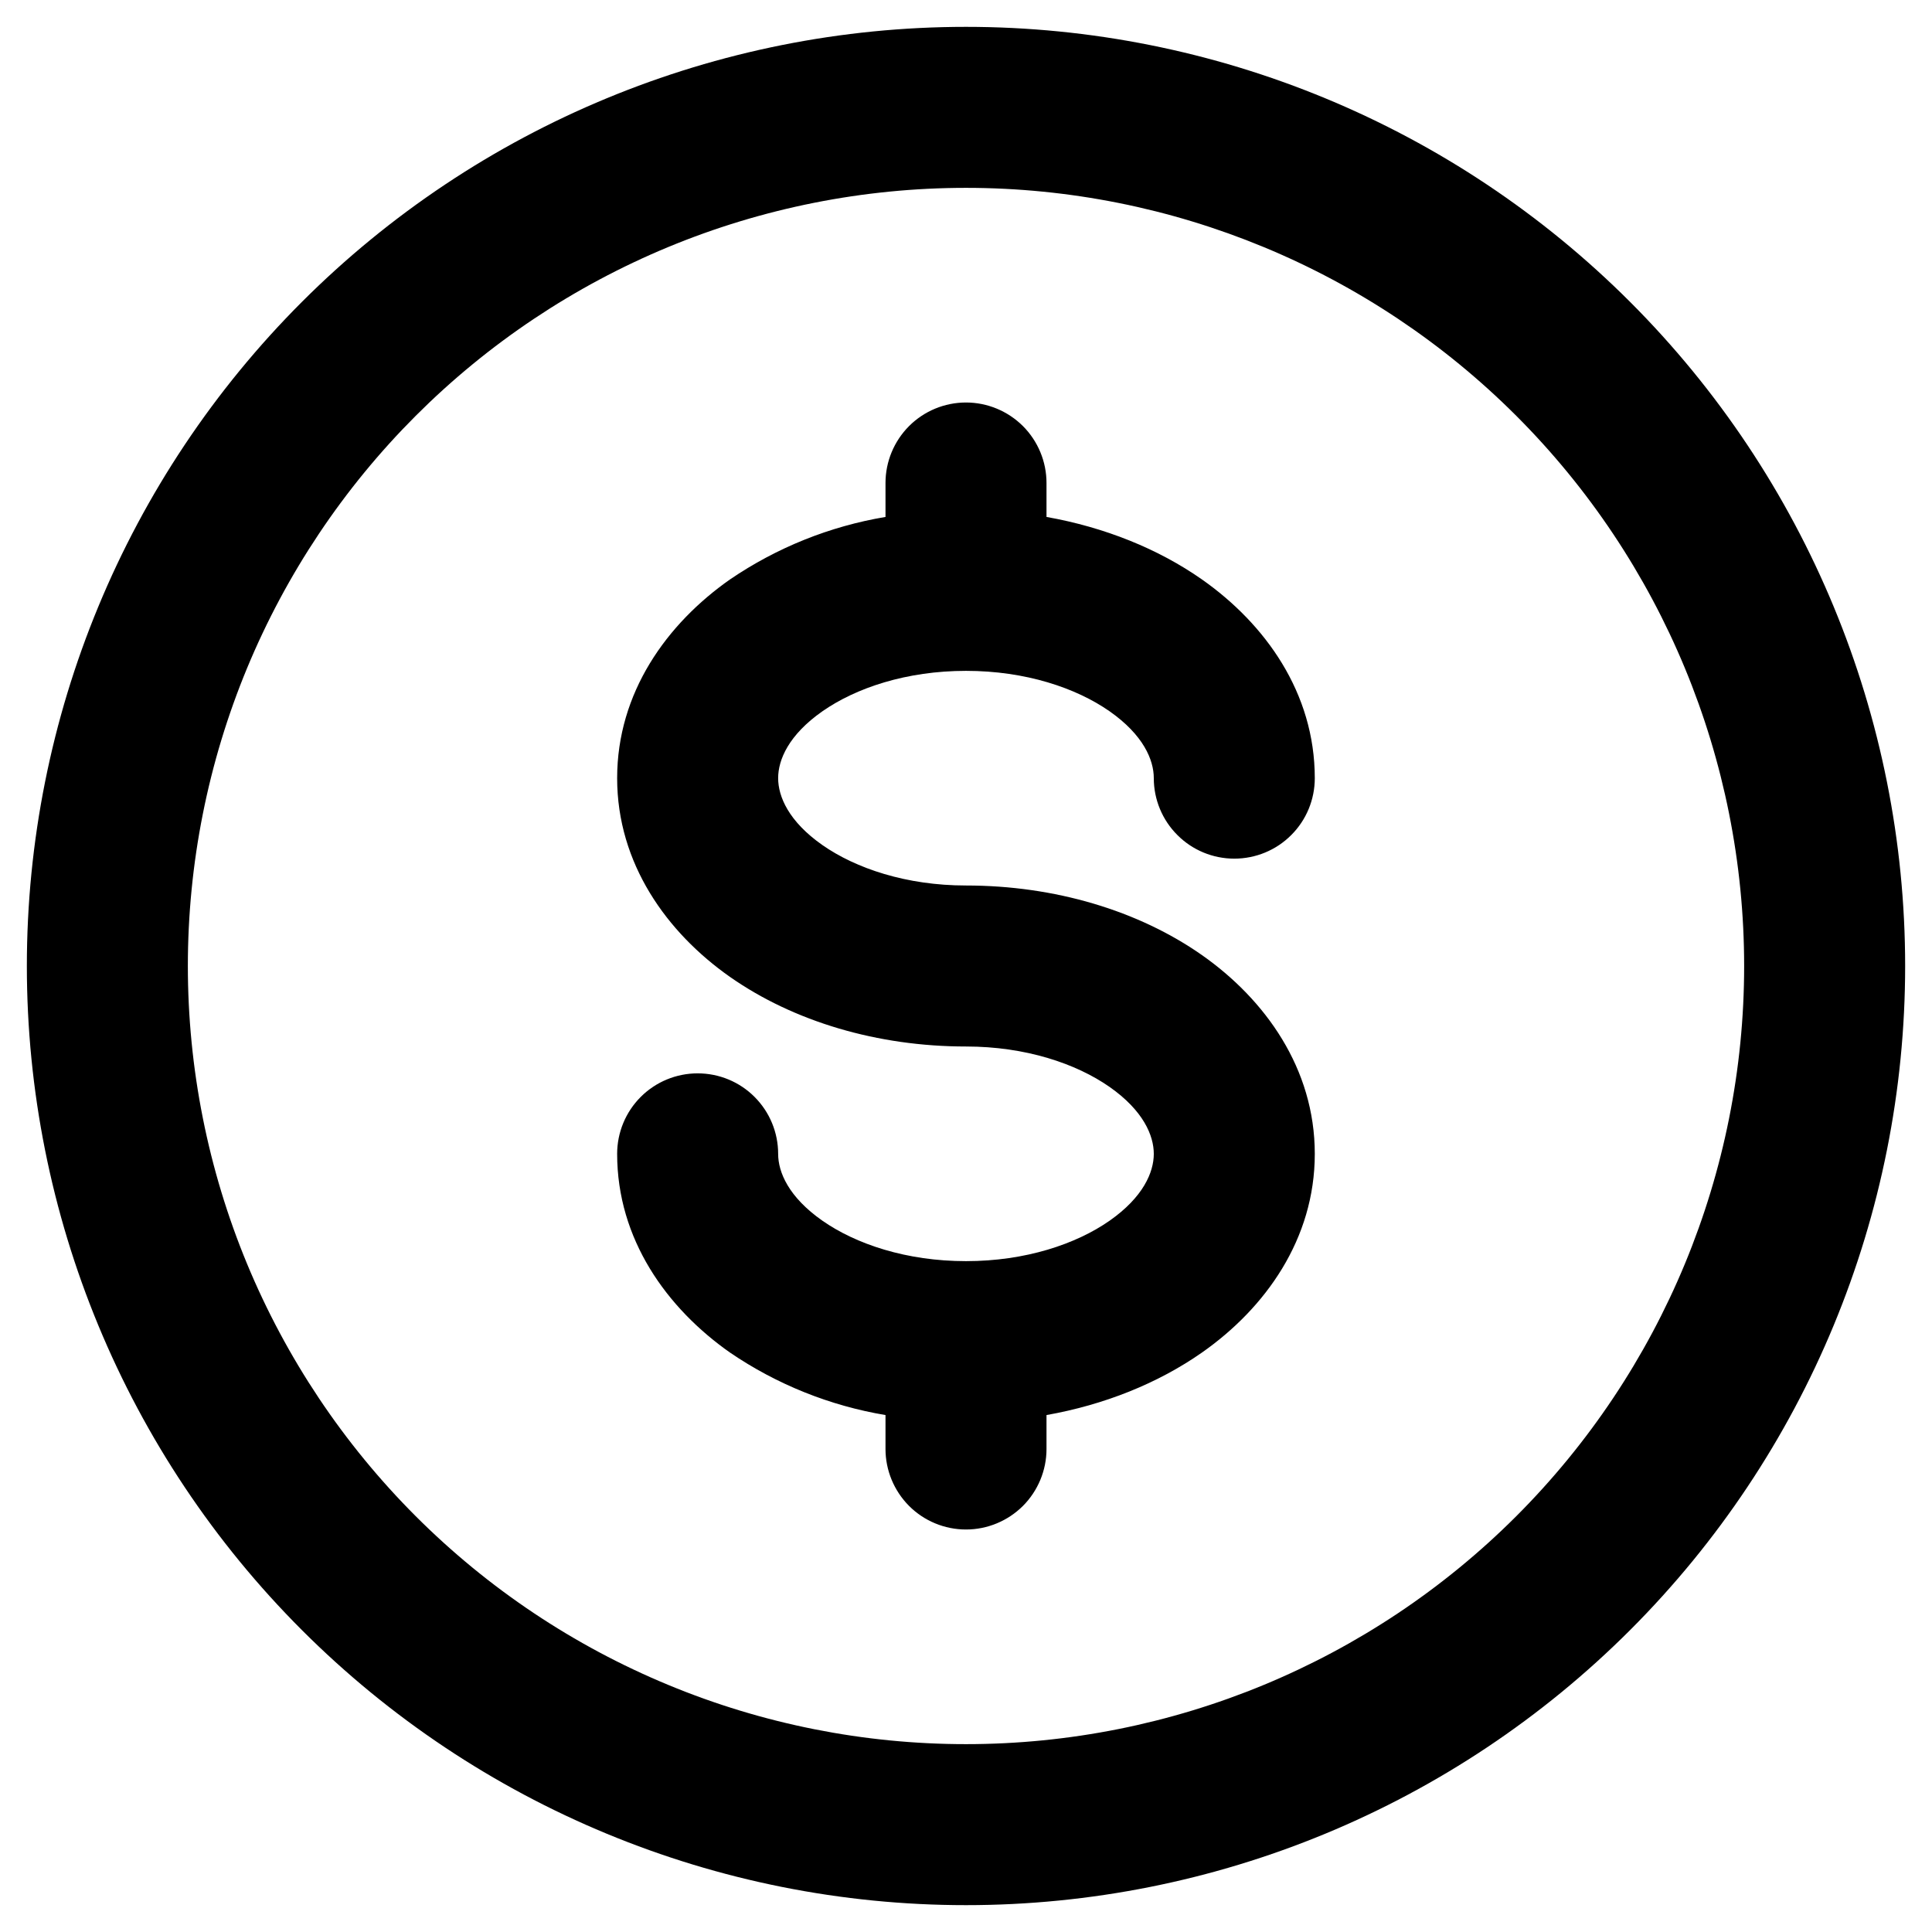 <svg width="30" height="30" viewBox="0 0 30 30" fill="none" xmlns="http://www.w3.org/2000/svg">
<path d="M0.417 15C0.417 11.132 1.953 7.423 4.688 4.688C7.423 1.953 11.132 0.417 15 0.417C18.868 0.417 22.577 1.953 25.312 4.688C28.047 7.423 29.583 11.132 29.583 15C29.583 18.868 28.047 22.577 25.312 25.312C22.577 28.047 18.868 29.583 15 29.583C11.132 29.583 7.423 28.047 4.688 25.312C1.953 22.577 0.417 18.868 0.417 15ZM15 2.917C13.413 2.917 11.842 3.229 10.376 3.836C8.91 4.444 7.578 5.334 6.456 6.456C5.334 7.578 4.444 8.91 3.836 10.376C3.229 11.842 2.917 13.413 2.917 15C2.917 16.587 3.229 18.158 3.836 19.624C4.444 21.09 5.334 22.422 6.456 23.544C7.578 24.666 8.91 25.556 10.376 26.163C11.842 26.771 13.413 27.083 15 27.083C18.204 27.083 21.278 25.81 23.544 23.544C25.81 21.278 27.083 18.205 27.083 15C27.083 11.795 25.81 8.722 23.544 6.456C21.278 4.19 18.204 2.917 15 2.917ZM12.77 11.045C12.246 11.412 12.083 11.798 12.083 12.083C12.083 12.368 12.246 12.755 12.77 13.122C13.29 13.485 14.075 13.75 15 13.75C16.375 13.75 17.675 14.138 18.663 14.83C19.646 15.52 20.416 16.592 20.416 17.917C20.416 19.242 19.648 20.313 18.663 21.003C17.98 21.48 17.151 21.813 16.25 21.973V22.5C16.25 22.831 16.118 23.149 15.884 23.384C15.649 23.618 15.331 23.75 15 23.75C14.668 23.75 14.35 23.618 14.116 23.384C13.882 23.149 13.75 22.831 13.75 22.5V21.973C12.885 21.828 12.061 21.497 11.336 21.003C10.353 20.313 9.583 19.242 9.583 17.917C9.583 17.585 9.715 17.267 9.949 17.033C10.184 16.798 10.502 16.667 10.833 16.667C11.165 16.667 11.483 16.798 11.717 17.033C11.951 17.267 12.083 17.585 12.083 17.917C12.083 18.202 12.246 18.588 12.77 18.955C13.29 19.318 14.075 19.583 15 19.583C15.925 19.583 16.71 19.318 17.23 18.955C17.753 18.588 17.916 18.202 17.916 17.917C17.916 17.632 17.753 17.245 17.23 16.878C16.71 16.515 15.925 16.25 15 16.25C13.625 16.25 12.325 15.862 11.336 15.17C10.353 14.48 9.583 13.408 9.583 12.083C9.583 10.758 10.351 9.687 11.336 8.997C12.061 8.503 12.885 8.172 13.75 8.027V7.5C13.75 7.168 13.882 6.851 14.116 6.616C14.35 6.382 14.668 6.25 15 6.25C15.331 6.25 15.649 6.382 15.884 6.616C16.118 6.851 16.25 7.168 16.25 7.5V8.027C17.15 8.187 17.982 8.52 18.663 8.997C19.646 9.687 20.416 10.758 20.416 12.083C20.416 12.415 20.285 12.733 20.05 12.967C19.816 13.202 19.498 13.333 19.166 13.333C18.835 13.333 18.517 13.202 18.283 12.967C18.048 12.733 17.916 12.415 17.916 12.083C17.916 11.798 17.753 11.412 17.23 11.045C16.71 10.682 15.925 10.417 15 10.417C14.075 10.417 13.29 10.682 12.77 11.045Z" fill="black"/>
</svg>
